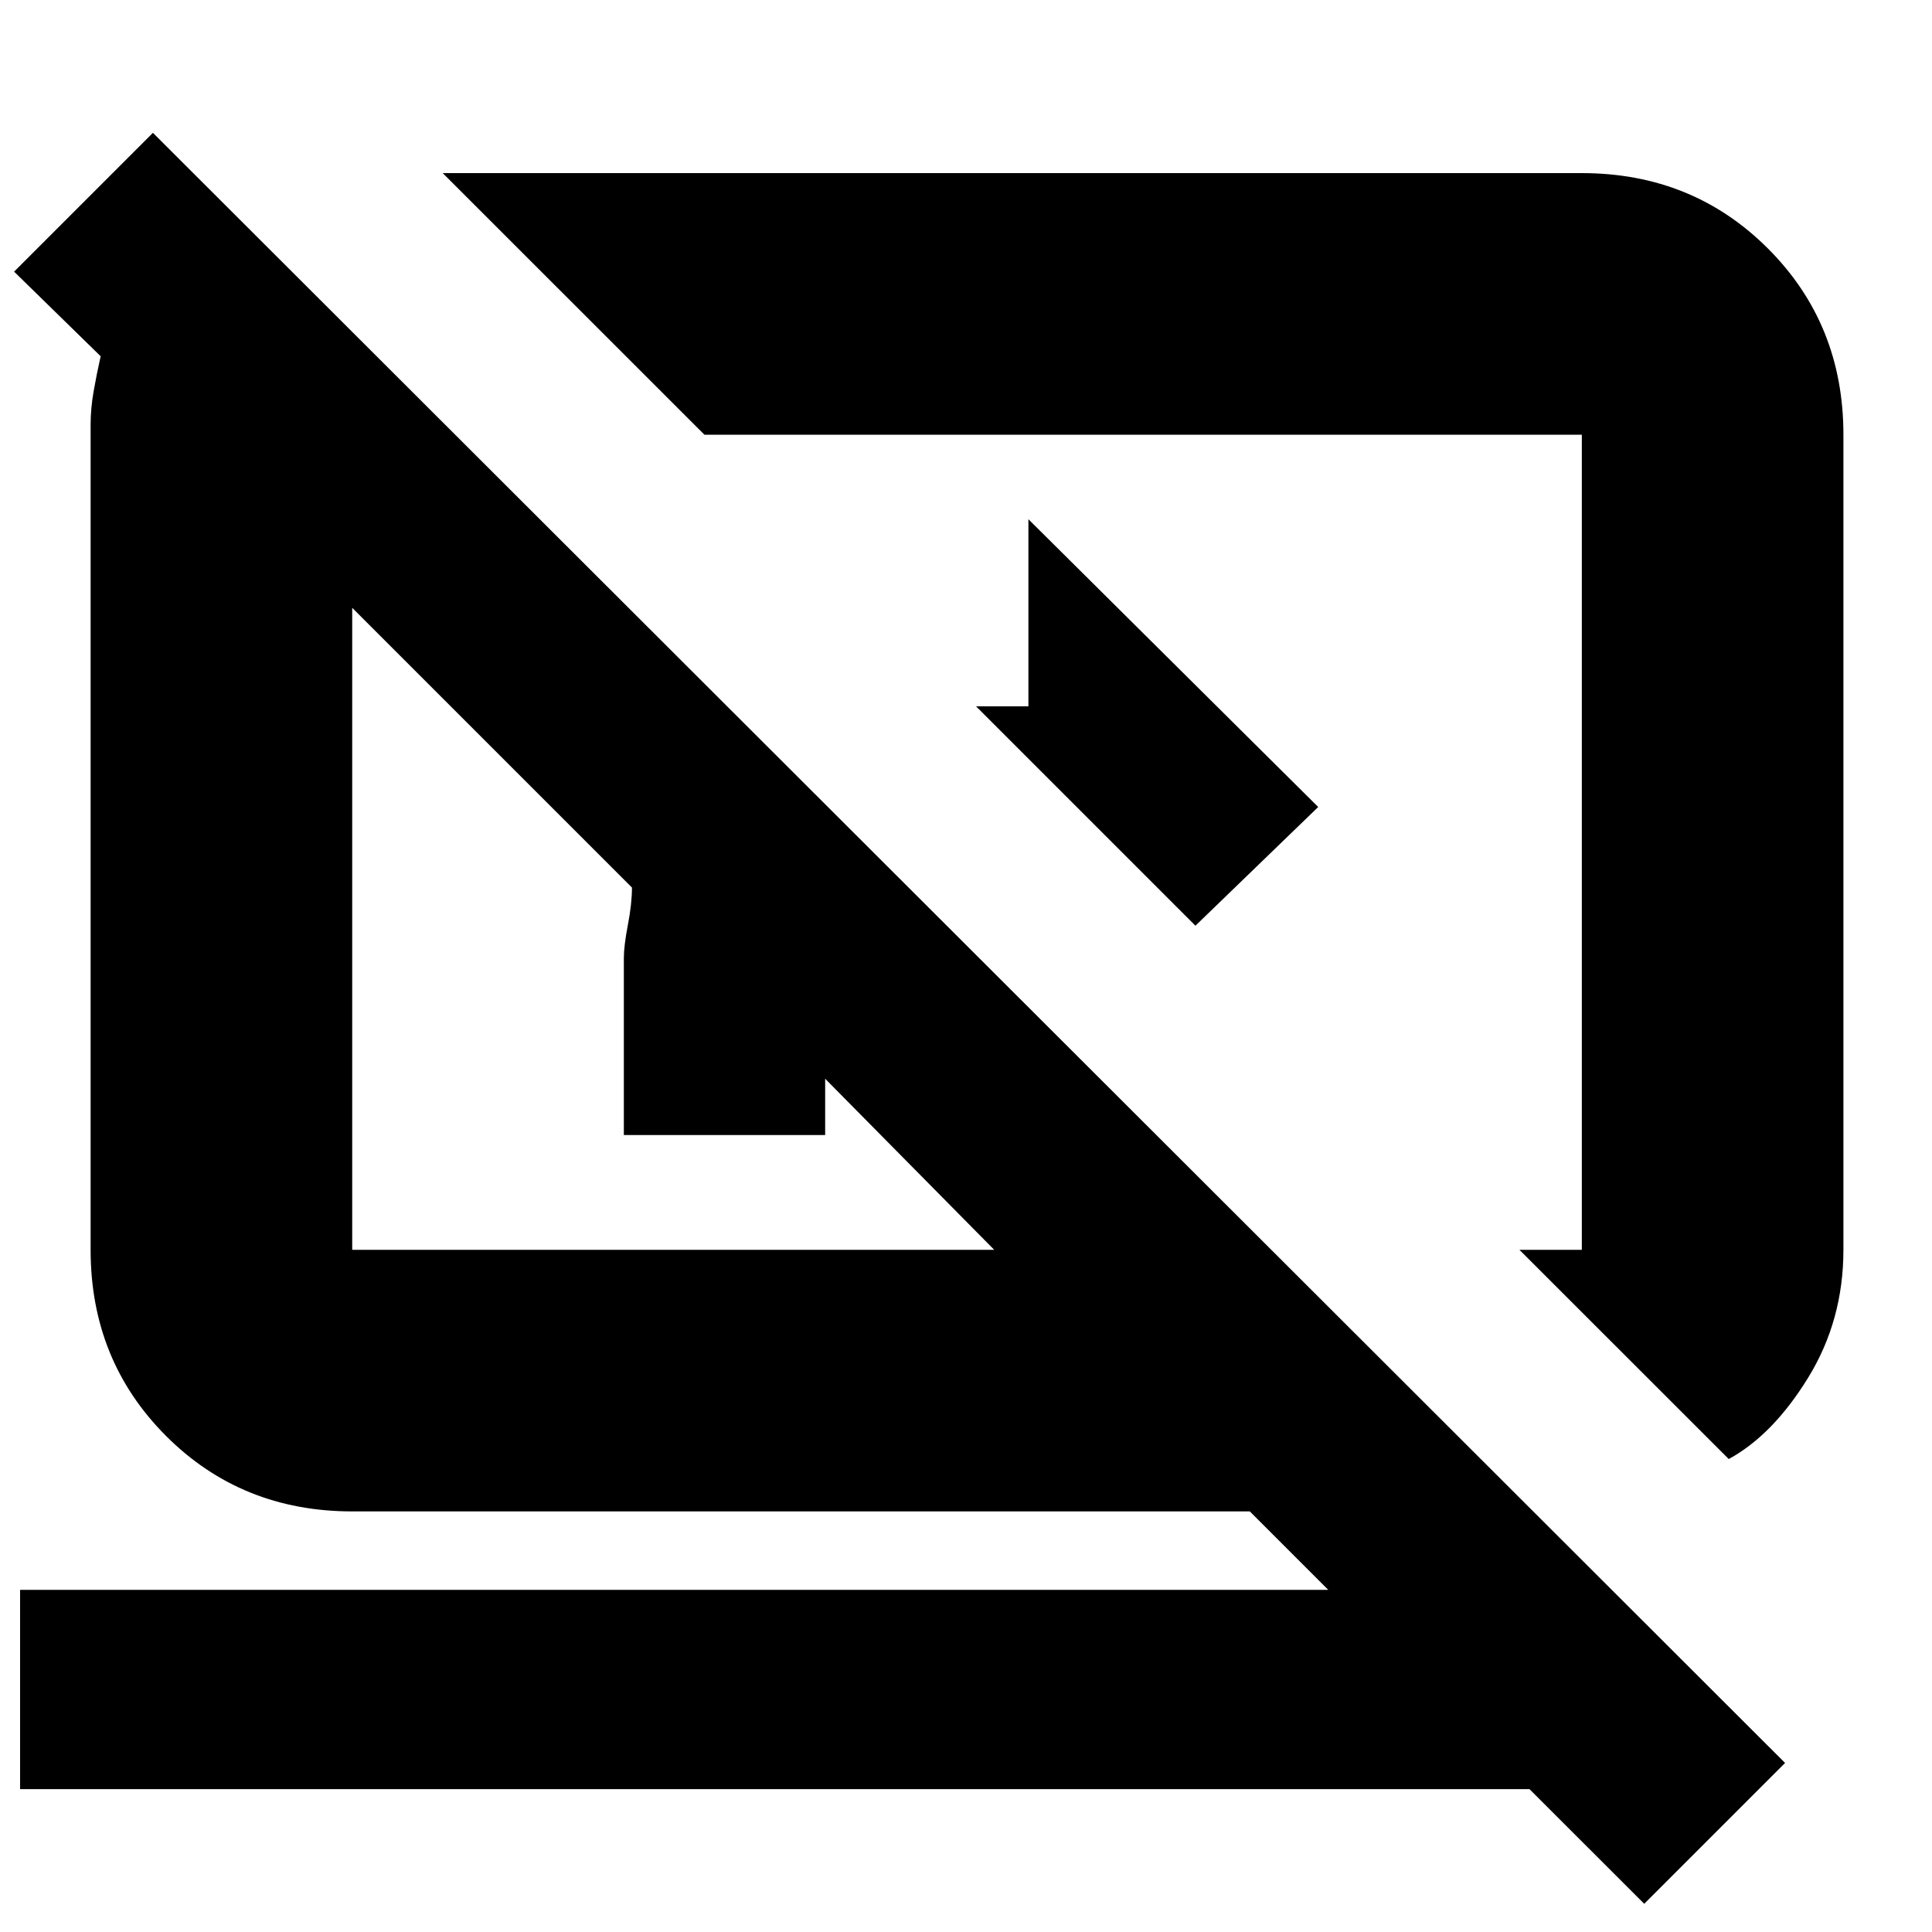 <svg xmlns="http://www.w3.org/2000/svg" height="20" width="20"><path d="m12.375 9.583-2.271-2.271h.542V5.375l3 2.979Zm5.521 5.521-2.167-2.166h.646V4.5H7.292L4.583 1.792h11.792q1.146 0 1.927.781.781.781.781 1.927v8.438q0 .729-.364 1.322-.365.594-.823.844Zm-.875 4.604-1.188-1.187H.208v-2.063H13.75l-.812-.812H3.646q-1.146 0-1.927-.781-.781-.782-.781-1.927V4.396q0-.167.031-.344.031-.177.073-.364l-.896-.876 1.437-1.437L18.479 18.25Zm-8.479-8.541v.583H6.458V9.917q0-.125.042-.344.042-.219.042-.385L3.646 6.292v6.646h6.646ZM10 8.646Z"/></svg>